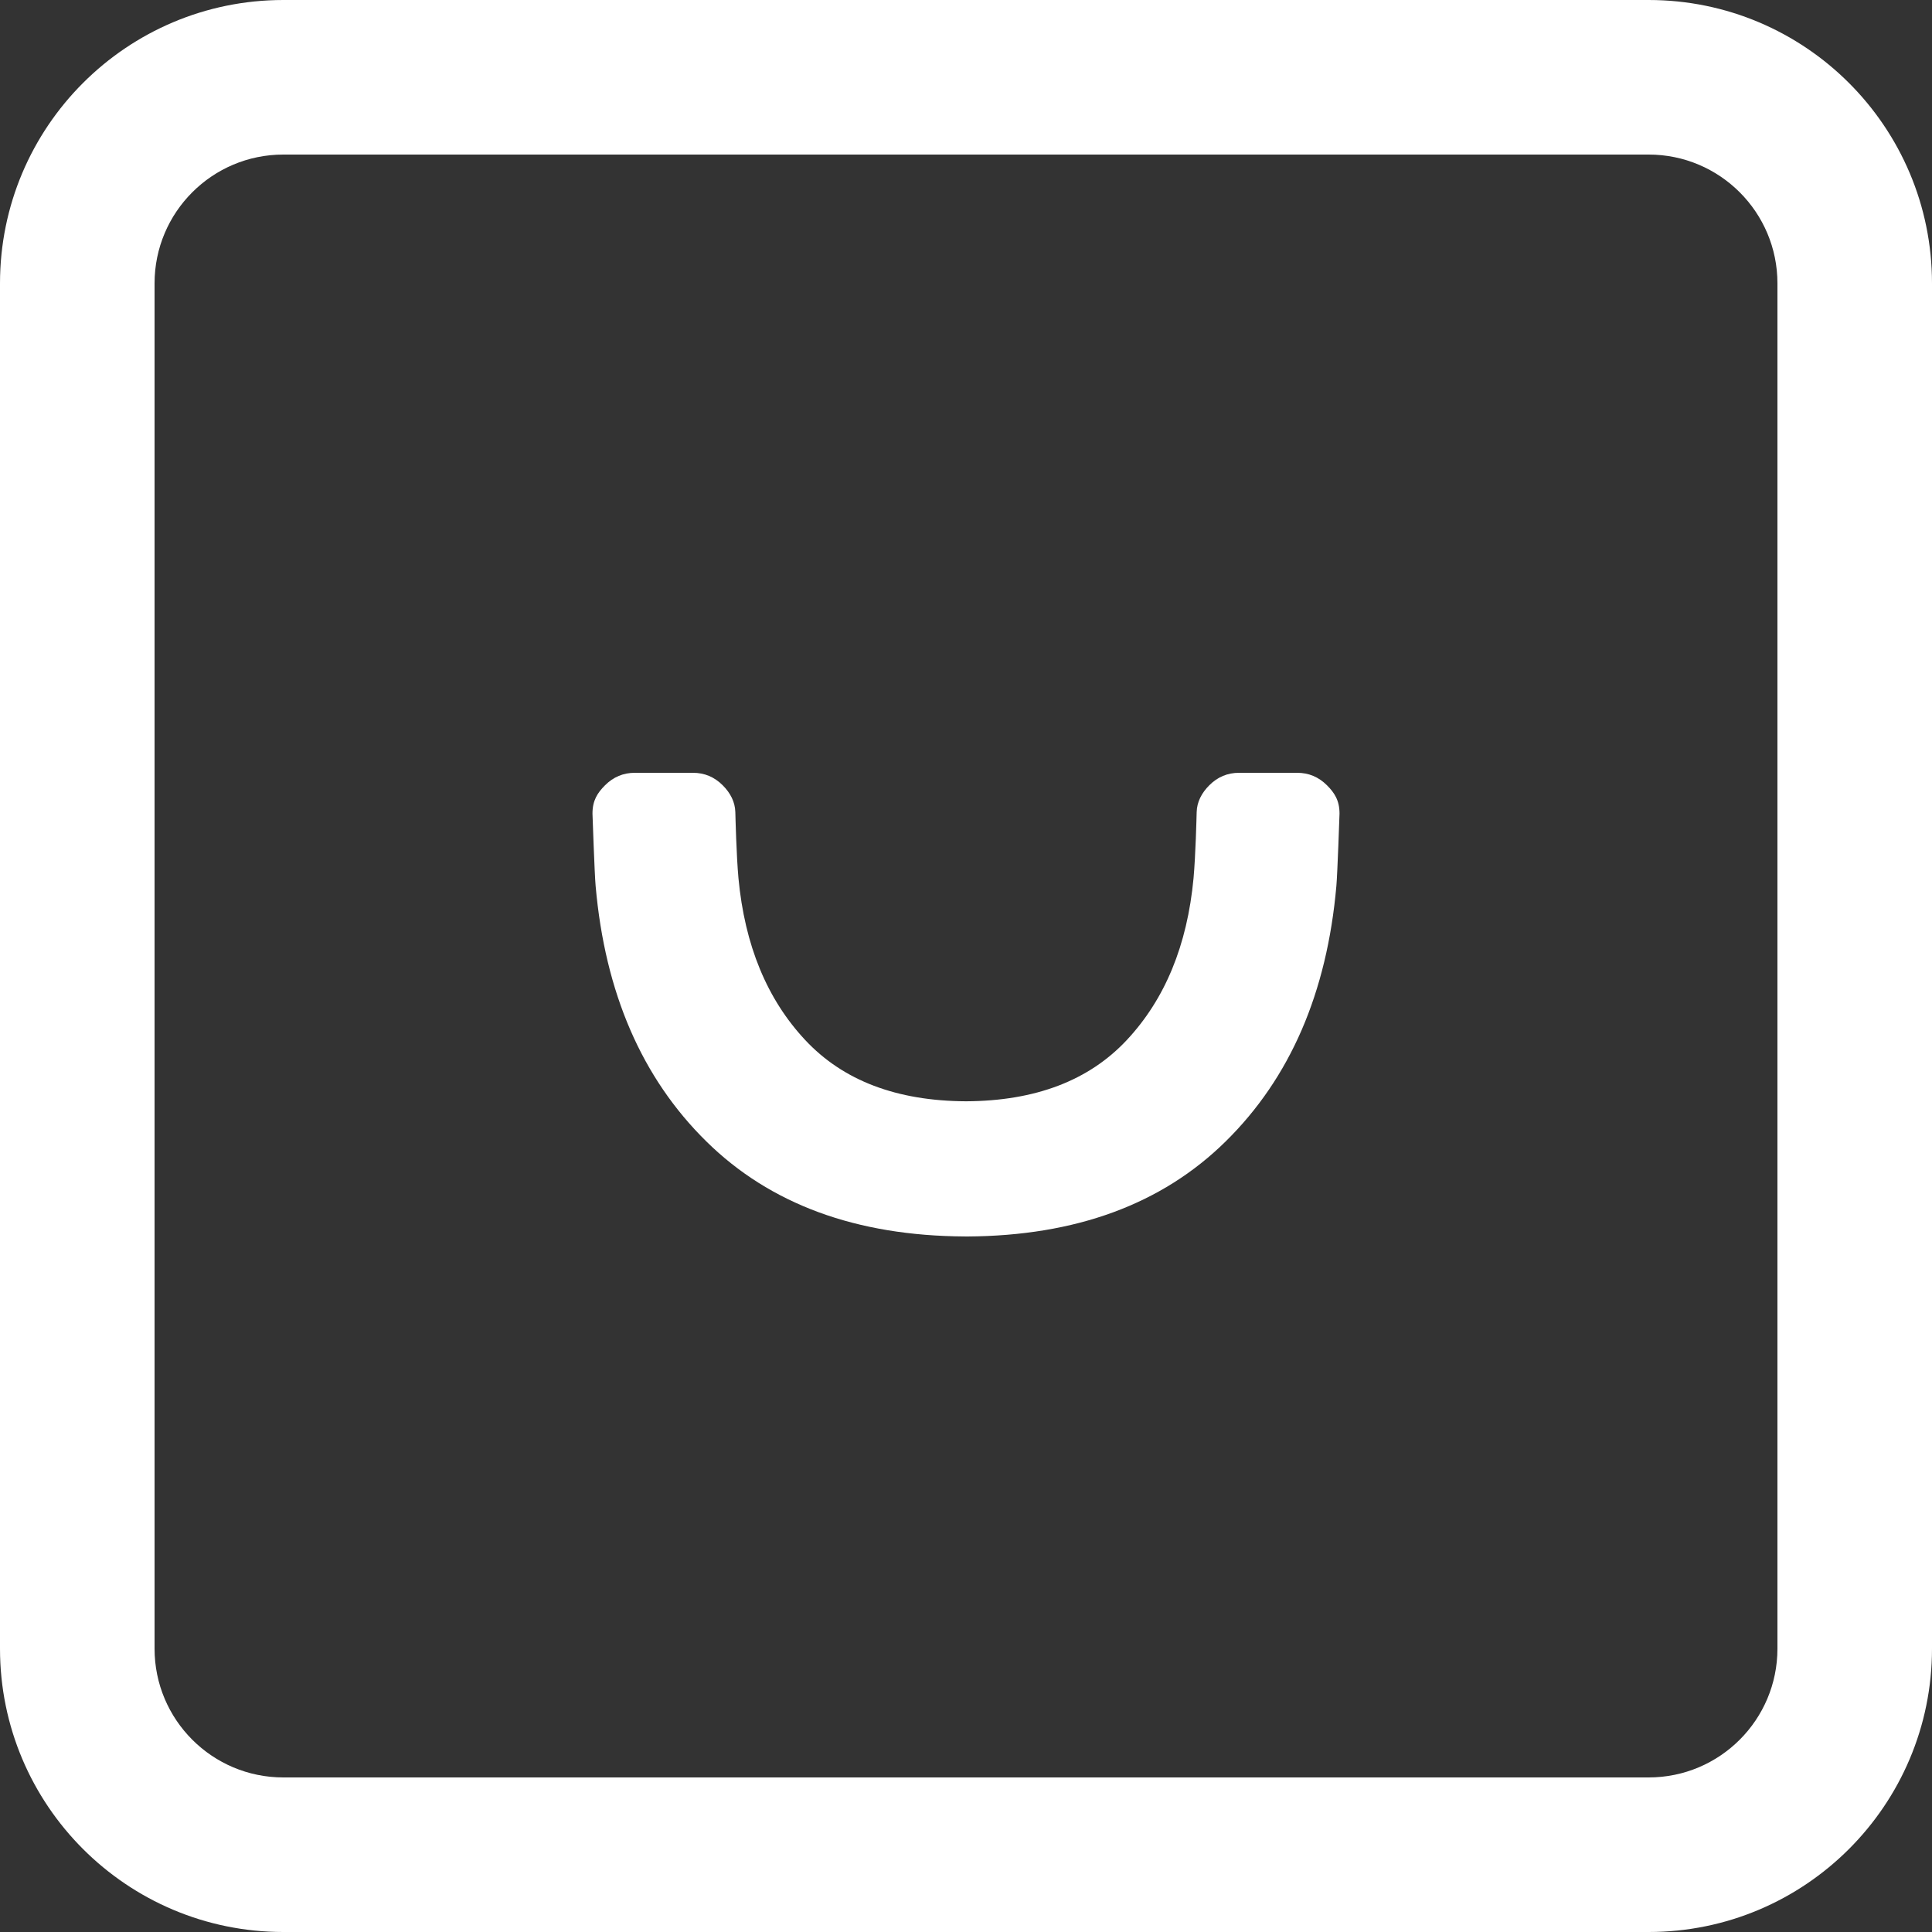 <?xml version="1.0" encoding="UTF-8"?>
<svg width="150px" height="150px" viewBox="0 0 150 150" version="1.1" xmlns="http://www.w3.org/2000/svg" xmlns:xlink="http://www.w3.org/1999/xlink">
    <rect x="0" y="0" width="150" height="150" fill="#333333" stroke="none"/>
    <!-- Generator: Sketch 49.3 (51167) - http://www.bohemiancoding.com/sketch -->
    <title>Outline_Snow White</title>
    <desc>Created with Sketch.</desc>
    <defs></defs>
    <g id="Page-1" stroke="none" stroke-width="1" fill="none" fill-rule="evenodd">
        <g id="Desktop-HD" transform="translate(-203, -81)" fill="#FFFFFF" fill-rule="nonzero">
            <path d="M225,93 C219.477,93 215,97.477 215,103 L215,209 C215,214.523 219.477,219 225,219 L331,219 C336.523,219 341,214.523 341,209 L341,103 C341,97.477 336.523,93 331,93 L225,93 Z M225,81 L331,81 C343.15,81 353,90.85 353,103 L353,209 C353,221.15 343.15,231 331,231 L225,231 C212.85,231 203,221.15 203,209 L203,103 C203,90.85 212.85,81 225,81 Z M303.709,141 L299.203,141 C298.306,141 297.535,141.321 296.887,141.971 C296.298,142.561 295.93,143.257 295.909,144.052 C295.896,144.537 295.827,147.381 295.667,149.177 C295.179,154.386 293.452,158.574 290.487,161.745 C287.545,164.895 283.386,166.477 278.006,166.504 C272.62,166.479 268.457,164.897 265.513,161.745 C262.548,158.574 260.821,154.386 260.333,149.177 C260.173,147.381 260.104,144.537 260.091,144.051 C260.07,143.257 259.702,142.561 259.113,141.971 C258.465,141.321 257.694,141 256.797,141 L252.291,141 C251.394,141 250.623,141.321 249.972,141.971 C249.386,142.561 249,143.146 249,144.17 C249,144.17 249.159,148.849 249.244,149.783 C249.974,158.085 252.837,164.695 257.837,169.617 C262.787,174.495 269.475,176.954 277.9,176.998 C278.034,176.999 278.067,177 278.1,177 C286.525,176.954 293.213,174.495 298.163,169.617 C303.163,164.695 306.026,158.086 306.756,149.783 C306.841,148.849 307,144.17 307,144.17 C307,143.146 306.614,142.561 306.028,141.971 C305.377,141.321 304.606,141 303.709,141 Z" id="Outline_Snow-White"></path>
        </g>
    </g>
</svg>